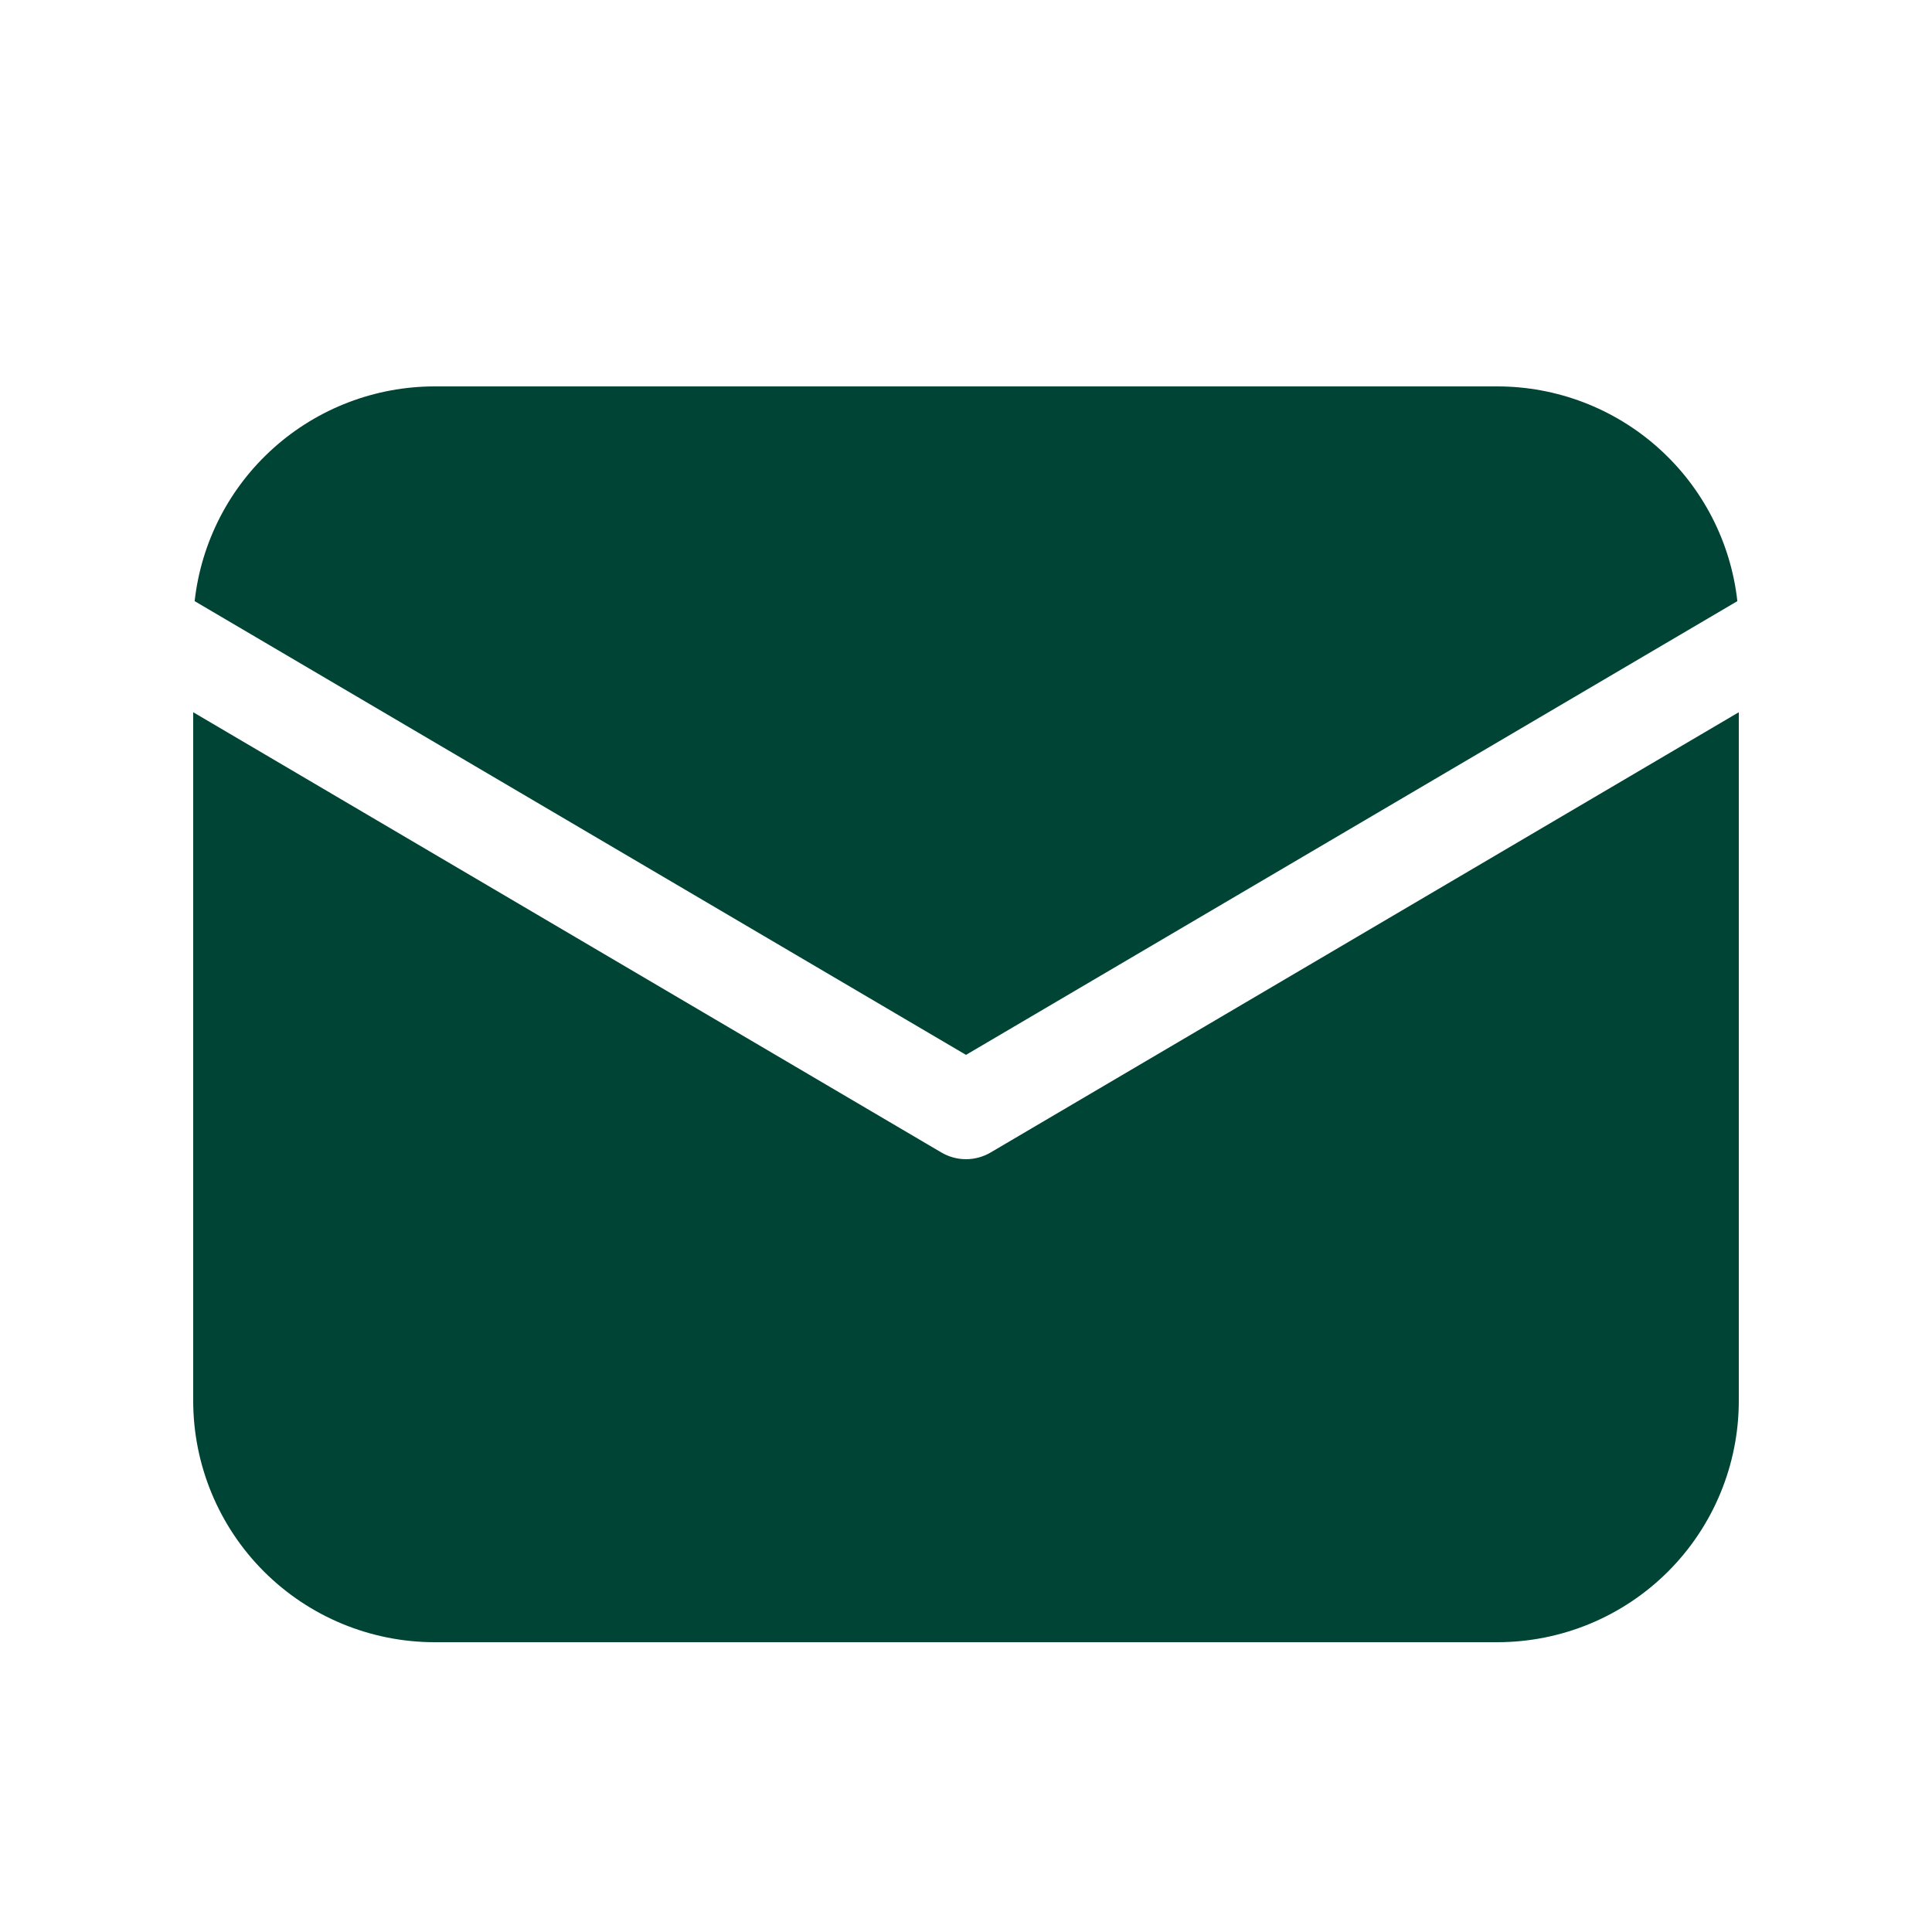 <svg width="20" height="20" viewBox="0 0 20 20" fill="none" xmlns="http://www.w3.org/2000/svg">
<path d="M18 7.373V14.5C18 15.163 17.737 15.799 17.268 16.268C16.799 16.737 16.163 17 15.5 17H4.5C3.837 17 3.201 16.737 2.732 16.268C2.263 15.799 2 15.163 2 14.5V7.373L9.746 11.931C9.823 11.976 9.911 12 10 12C10.089 12 10.177 11.976 10.254 11.931L18 7.373ZM15.5 4C16.115 4 16.709 4.227 17.167 4.637C17.626 5.047 17.917 5.612 17.985 6.223L10 10.92L2.015 6.223C2.083 5.612 2.374 5.047 2.833 4.637C3.291 4.227 3.885 4 4.5 4H15.5Z" fill="#004435"/>
</svg>
